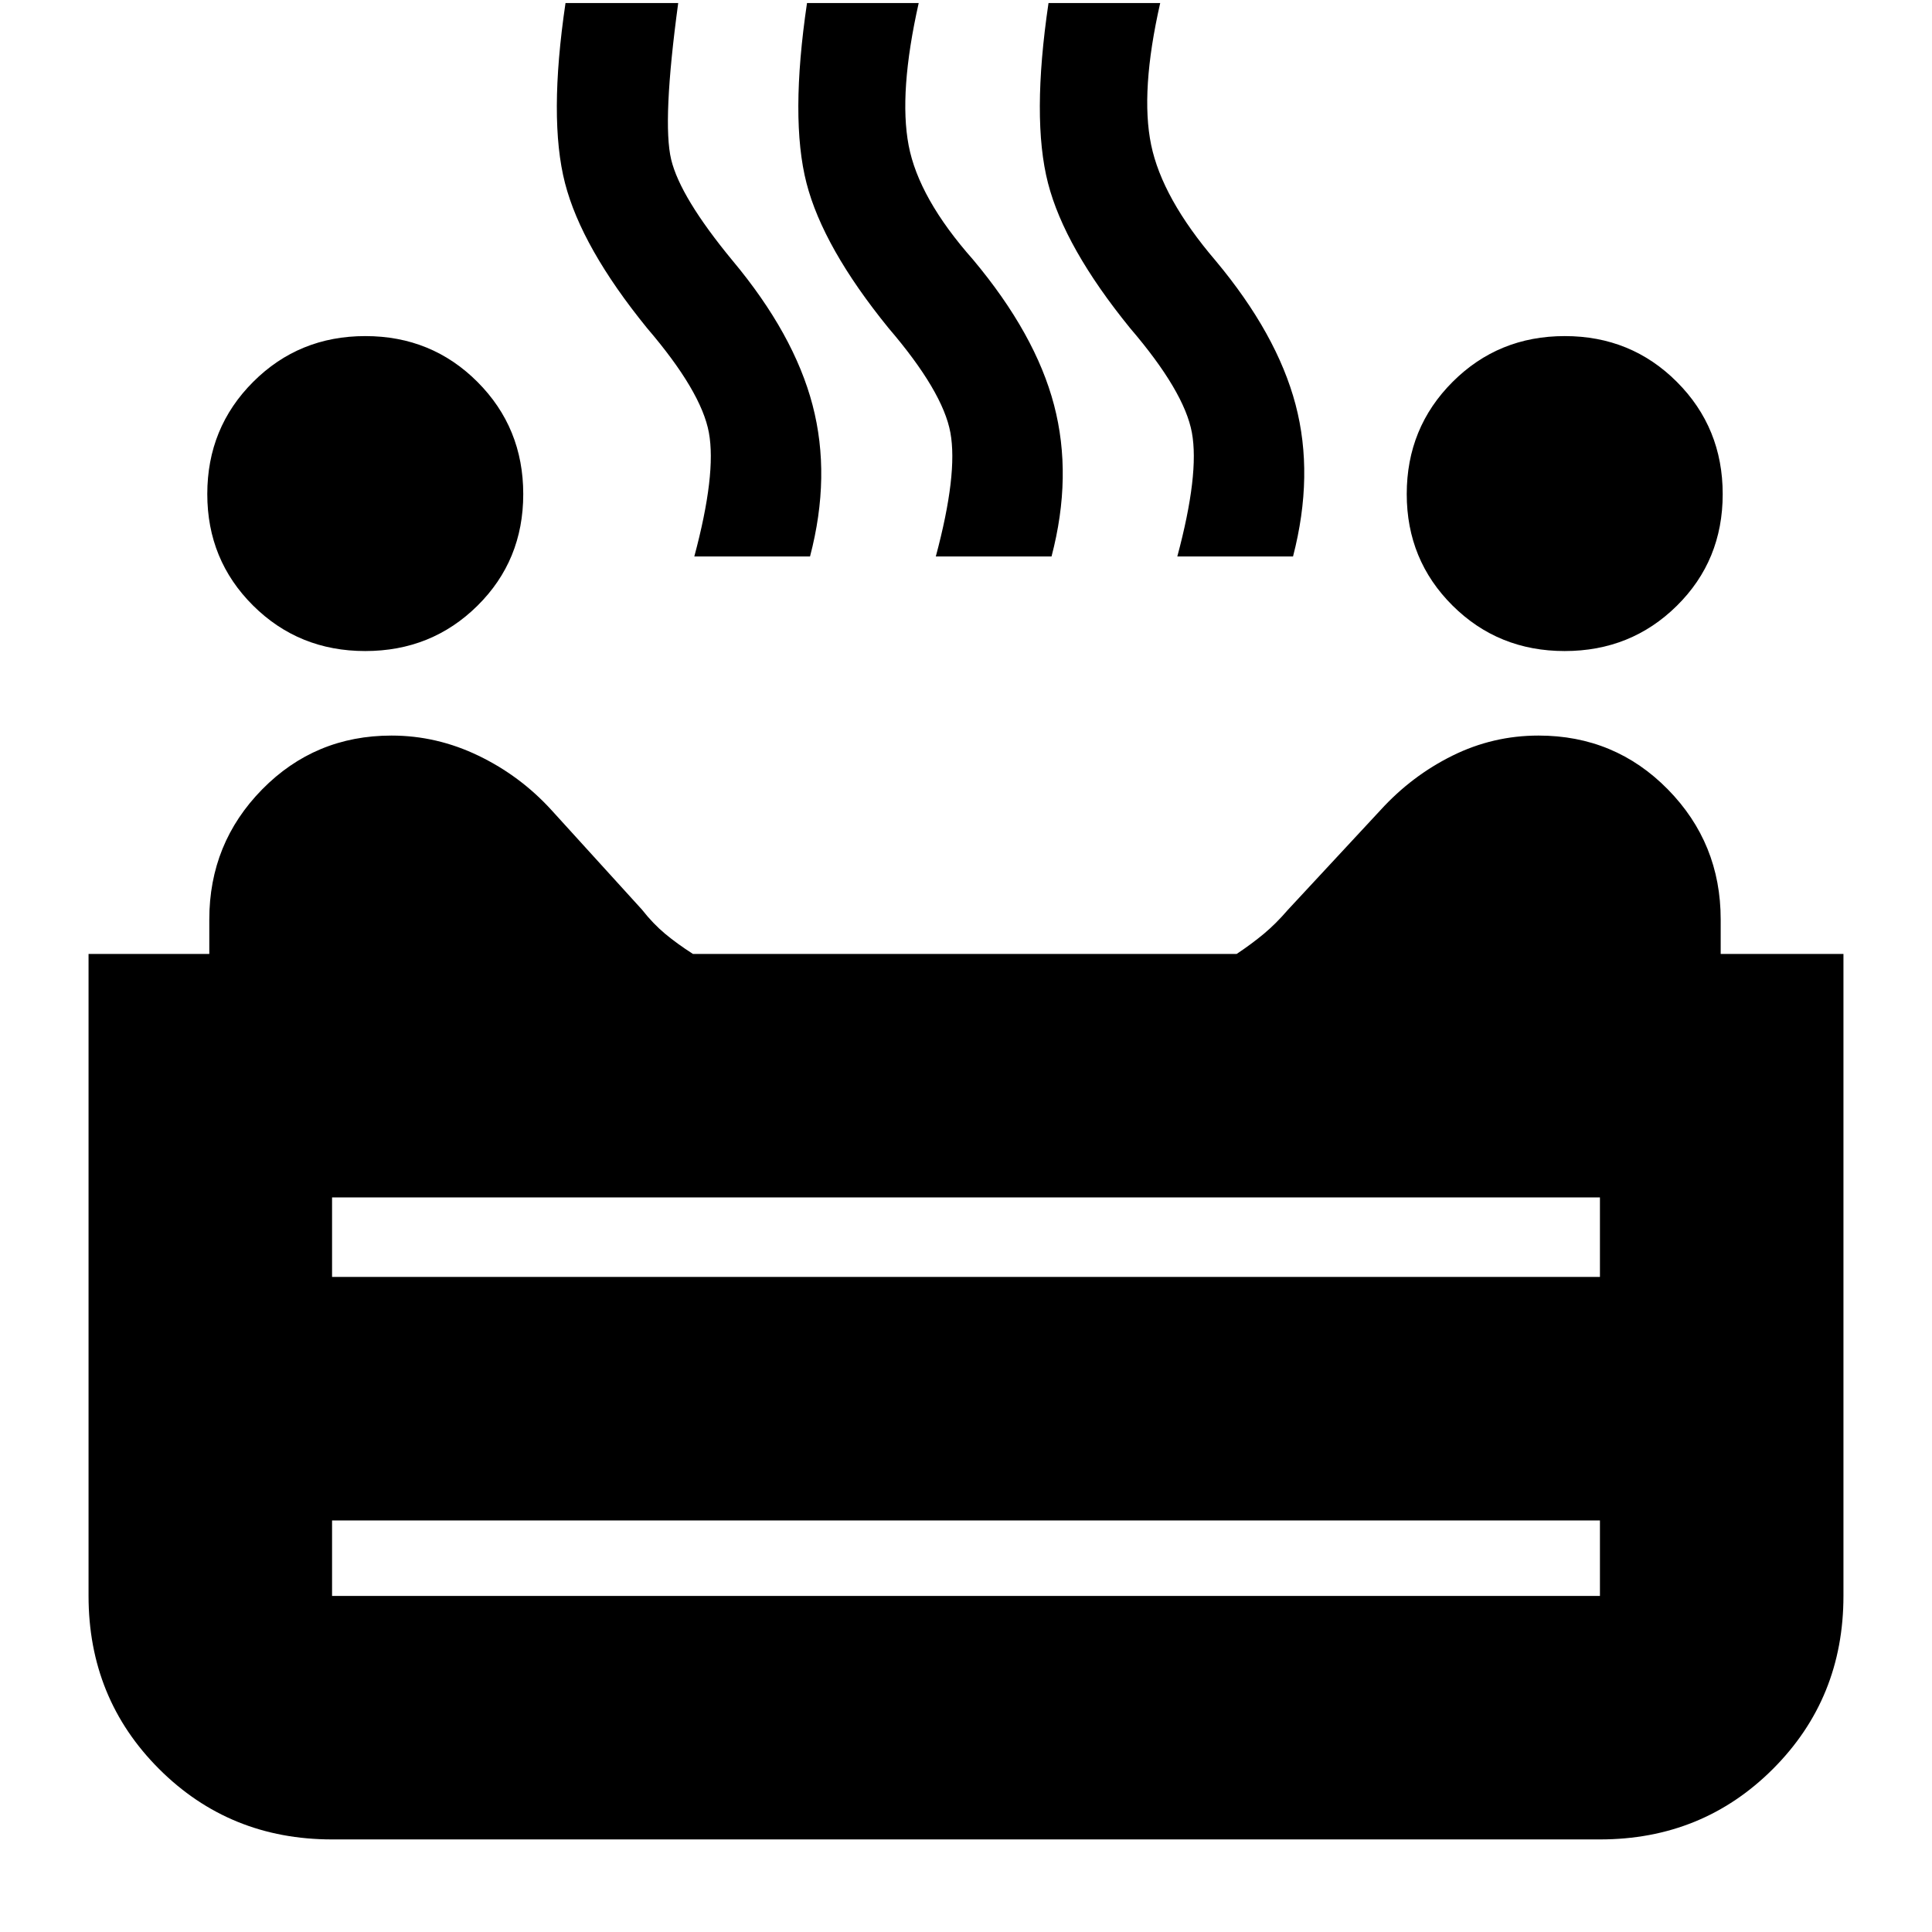 <svg xmlns="http://www.w3.org/2000/svg" height="24" viewBox="0 -960 960 960" width="24"><path d="M777.47-636.5q-32.97 0-55.72-22.61Q699-681.73 699-714.5q0-32.96 22.78-55.73Q744.55-793 777.53-793q32.97 0 55.72 22.78Q856-747.45 856-714.47q0 32.97-22.78 55.47-22.77 22.5-55.75 22.5Zm-596 0q-32.97 0-55.72-22.61Q103-681.73 103-714.5q0-32.96 22.78-55.73Q148.55-793 181.53-793q32.97 0 55.72 22.78Q260-747.45 260-714.47q0 32.97-22.78 55.47-22.77 22.5-55.75 22.5Zm163.53-47q11-41 7.25-61.5t-30.75-52q-32.5-40-40.75-72t.25-89.5h56q-8 59-3.5 77.75T364-830.5q30.5 36.5 39.75 71.75t-1.25 75.25H345Zm120 0q11-41 7.25-61.5t-30.75-52q-32.5-40-40.75-72t.25-89.5h55.5q-10 44.5-5 70.75t32 56.75q31 37 40.25 72.25t-1.25 75.25H465Zm120 0q11-41 7.25-61.5t-30.75-52q-32.5-40-40.75-72t.25-89.5h55.5q-10 44-4.5 70.5t32 57.5q30.5 36.5 39.75 71.5t-1.25 75.5H585ZM165-46q-50.94 0-85.97-35.03T44-167v-319h60v-17.13q0-37.91 26.28-64.64 26.29-26.73 64.25-26.73 22.47 0 43.22 10t36.25 27l45 49.5q5.5 7 11.5 12t13.81 10H614.5q7.5-5 13.5-10t11.88-11.84L686-557.5q15.5-17 35.68-27t42.82-10q37.95 0 64.23 26.73Q855-541.04 855-503.13V-486h61v319q0 50.94-35.03 85.97T795-46H165Zm0-279.5h630V-365H165v39.5Zm0 158.5h630v-37.5H165v37.5Zm315-158.5Zm0 121Zm0 0v-121 121Z"/></svg>